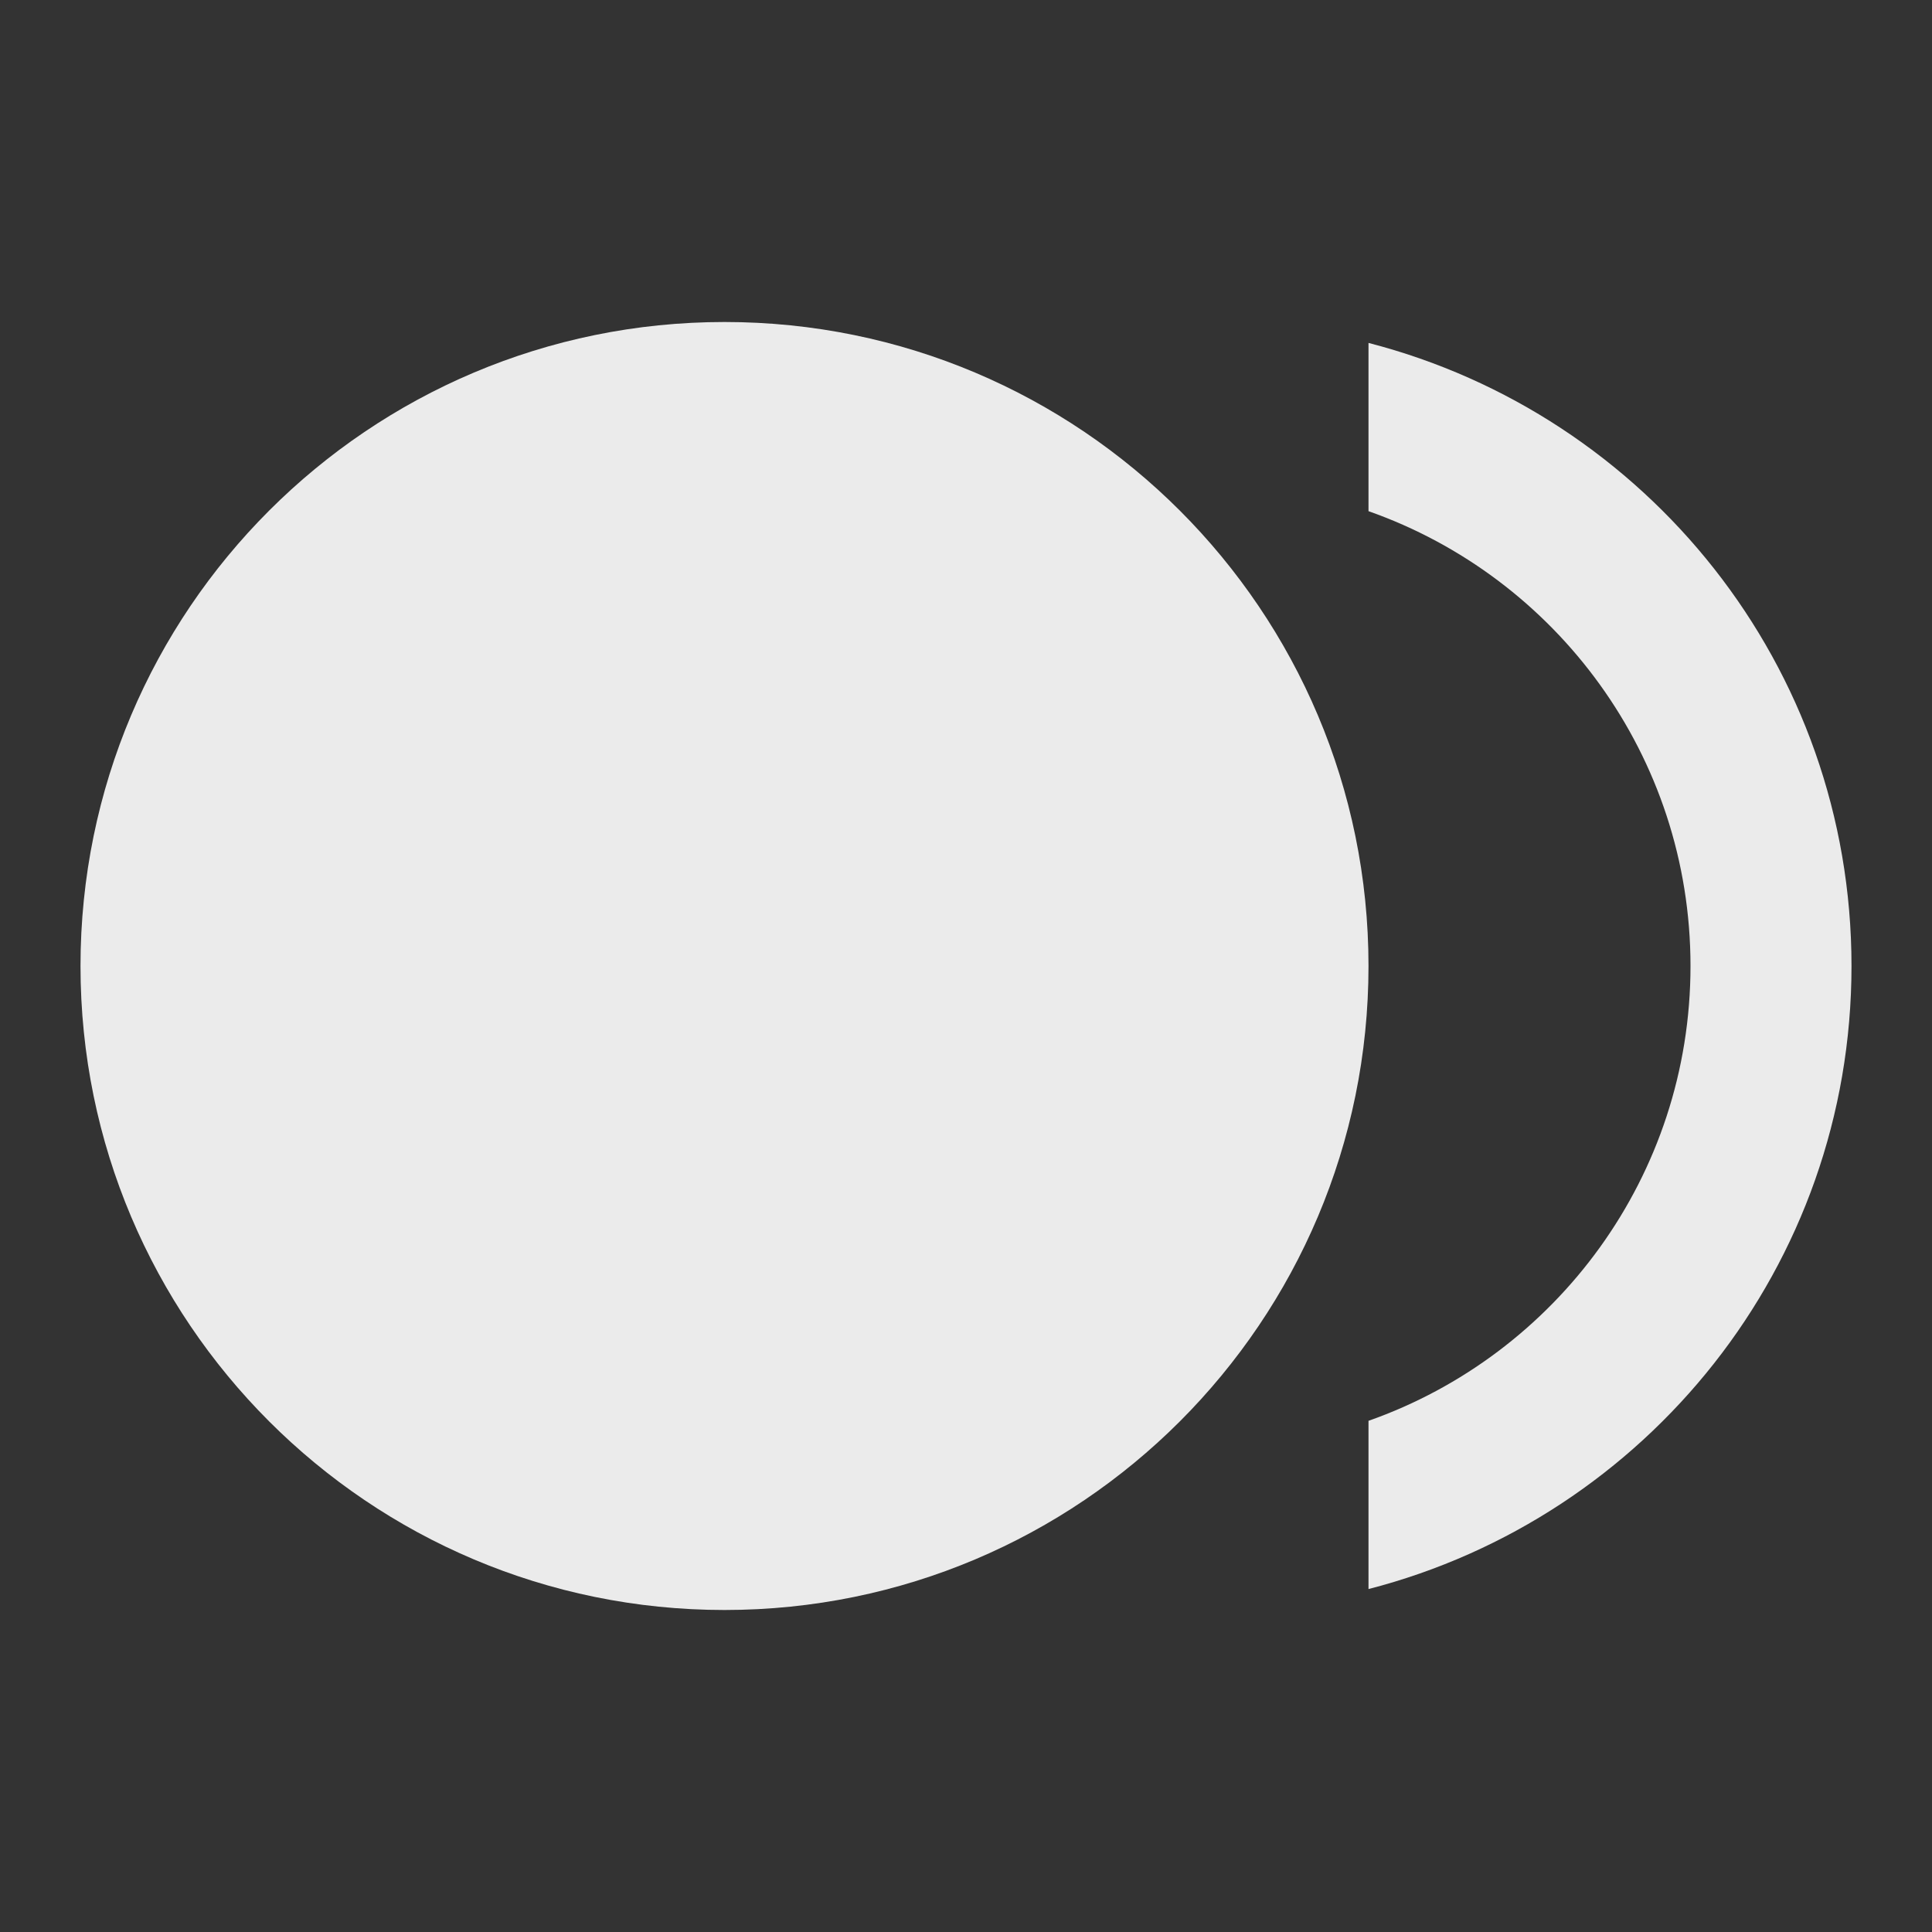 <!-- Generated by IcoMoon.io -->
<svg version="1.1" xmlns="http://www.w3.org/2000/svg" width="280" height="280" viewBox="0 0 280 280">
<rect x="0" y="0" width="280" height="280" fill="#333333" stroke="none"/>
<title>mt-fiber_smart_record</title>
<path fill="#ebebeb" d="M198.333 140c0 51.547-41.787 93.333-93.333 93.333s-93.333-41.787-93.333-93.333c0-51.547 41.787-93.333 93.333-93.333s93.333 41.787 93.333 93.333z"></path>
<path fill="#ebebeb" d="M198.333 49.7v24.383c27.183 9.567 46.667 35.467 46.667 65.916s-19.483 56.35-46.667 65.917v24.383c40.25-10.383 70-46.783 70-90.3s-29.75-79.916-70-90.3v0z"></path>
</svg>

